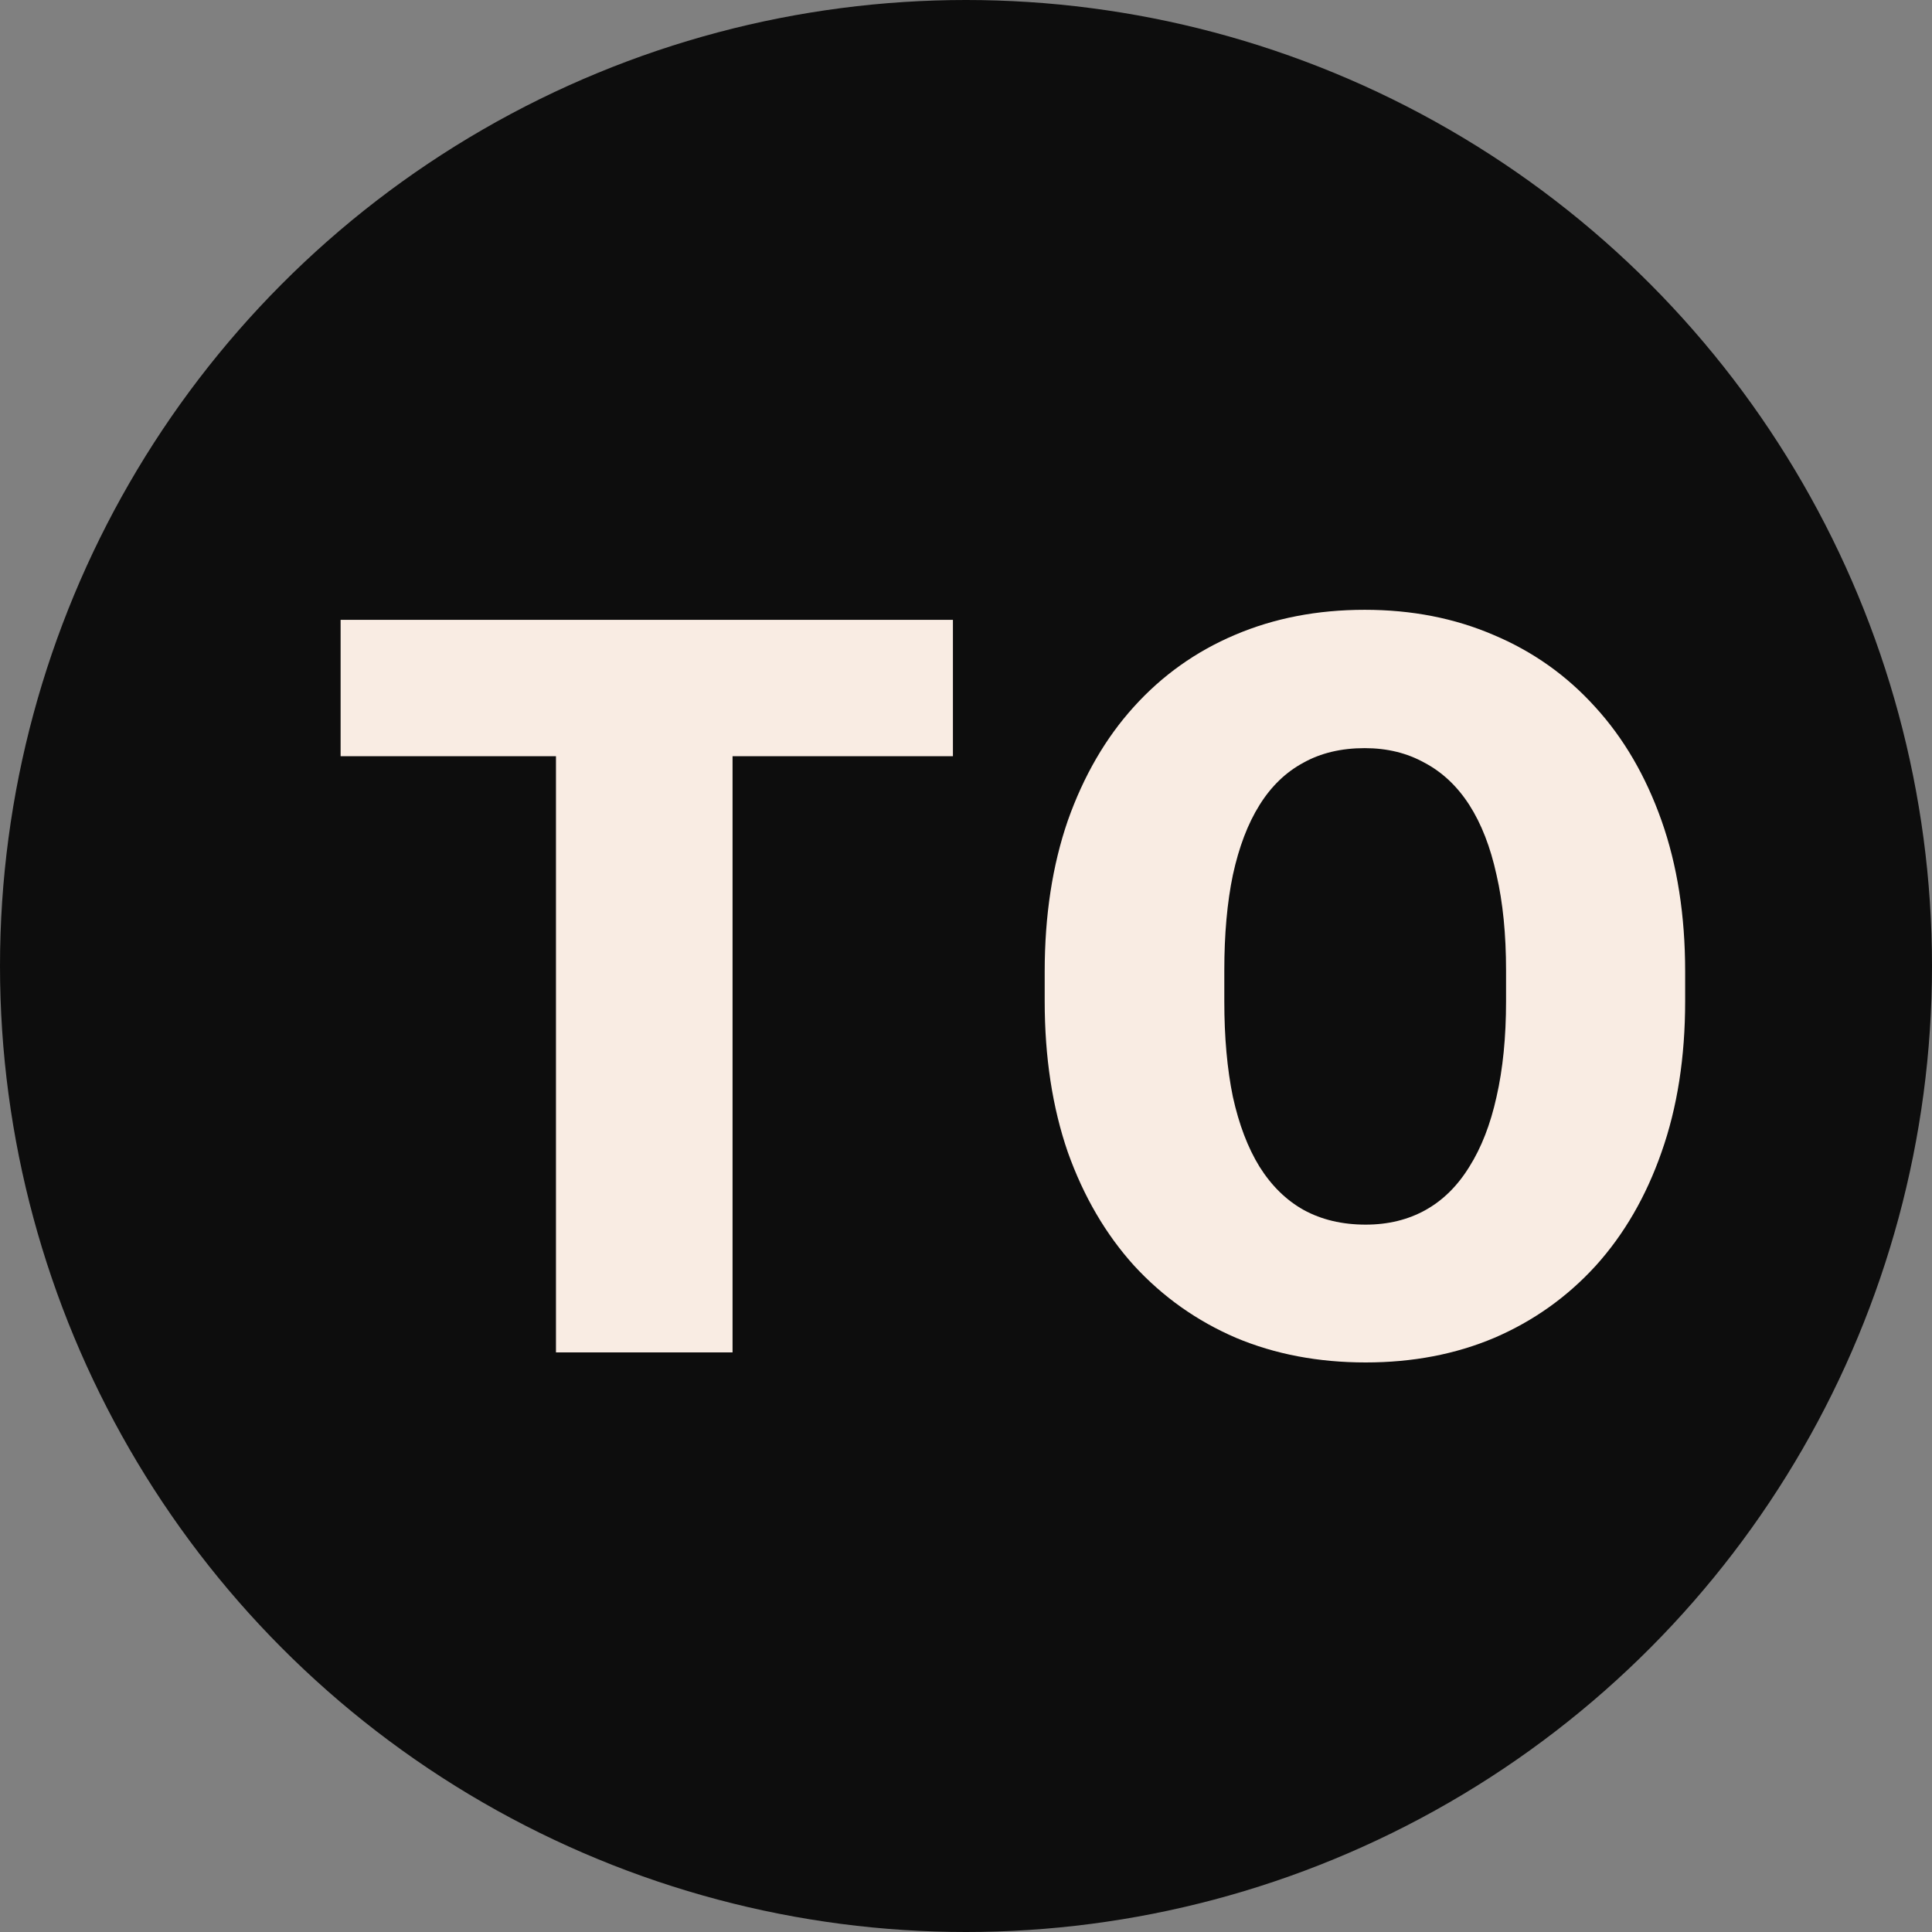 <svg width="30" height="30" viewBox="0 0 30 30" fill="none" xmlns="http://www.w3.org/2000/svg">
<rect x="0" y="0" width="30" height="30" fill="#808080" stroke="none"/>
<circle cx="15" cy="15" r="15" fill="#0D0D0D"/>
<path d="M11.375 9.625V21H8.633V9.625H11.375ZM14.797 9.625V11.742H5.289V9.625H14.797ZM26.167 15.086V15.547C26.167 16.417 26.045 17.198 25.8 17.891C25.56 18.578 25.219 19.167 24.777 19.656C24.334 20.141 23.81 20.513 23.206 20.773C22.602 21.029 21.935 21.156 21.206 21.156C20.472 21.156 19.8 21.029 19.191 20.773C18.587 20.513 18.06 20.141 17.613 19.656C17.17 19.167 16.826 18.578 16.581 17.891C16.342 17.198 16.222 16.417 16.222 15.547V15.086C16.222 14.216 16.342 13.435 16.581 12.742C16.826 12.05 17.167 11.461 17.605 10.977C18.047 10.487 18.571 10.115 19.175 9.859C19.784 9.599 20.456 9.469 21.191 9.469C21.92 9.469 22.587 9.599 23.191 9.859C23.8 10.115 24.326 10.487 24.769 10.977C25.212 11.461 25.555 12.05 25.8 12.742C26.045 13.435 26.167 14.216 26.167 15.086ZM23.386 15.547V15.07C23.386 14.508 23.337 14.013 23.238 13.586C23.144 13.154 23.003 12.792 22.816 12.5C22.628 12.208 22.396 11.99 22.12 11.844C21.849 11.693 21.54 11.617 21.191 11.617C20.826 11.617 20.508 11.693 20.238 11.844C19.967 11.99 19.74 12.208 19.558 12.5C19.375 12.792 19.238 13.154 19.144 13.586C19.055 14.013 19.011 14.508 19.011 15.07V15.547C19.011 16.104 19.055 16.599 19.144 17.031C19.238 17.458 19.375 17.82 19.558 18.117C19.745 18.414 19.974 18.638 20.245 18.789C20.521 18.94 20.842 19.016 21.206 19.016C21.555 19.016 21.865 18.94 22.136 18.789C22.407 18.638 22.633 18.414 22.816 18.117C23.003 17.82 23.144 17.458 23.238 17.031C23.337 16.599 23.386 16.104 23.386 15.547Z" fill="#F9ECE3"/>
</svg>
